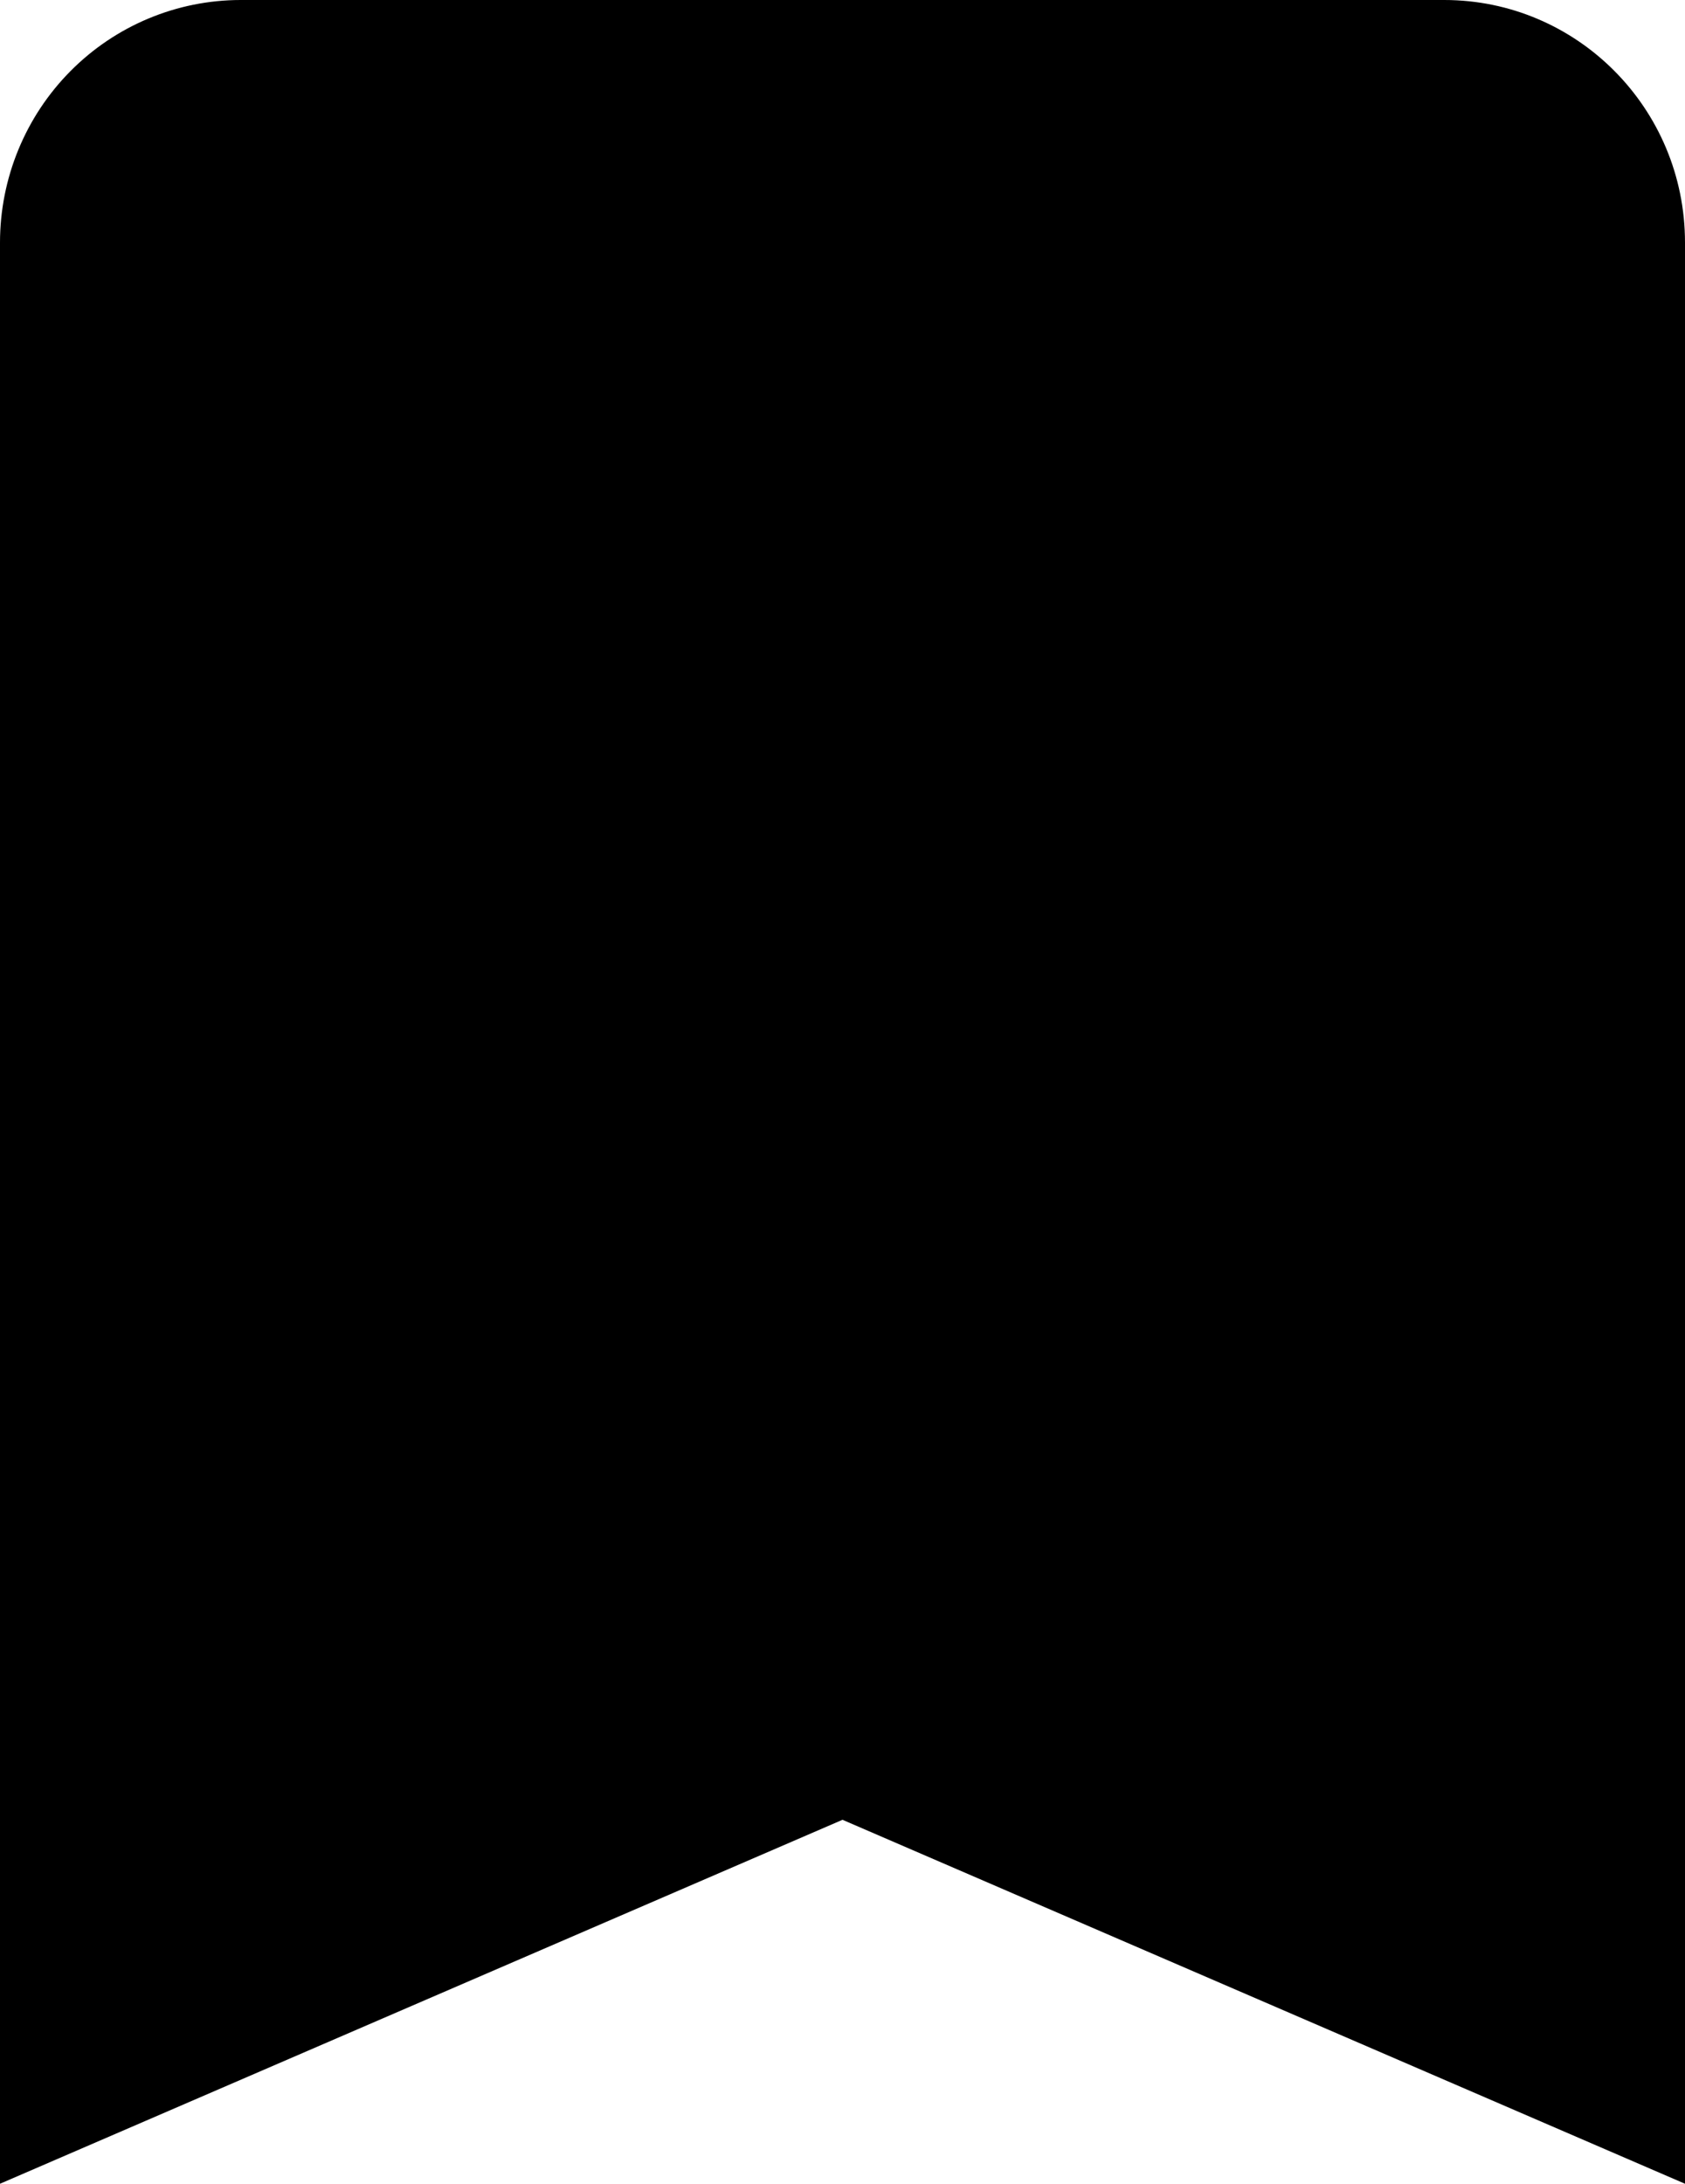 <svg width="44" height="57" viewBox="0 0 44 57" fill="none" xmlns="http://www.w3.org/2000/svg">
<path d="M37.714 0H6.286C4.619 0 3.02 0.667 1.841 1.855C0.662 3.043 0 4.654 0 6.333V57L22 47.5L44 57V6.333C44 2.818 41.171 0 37.714 0Z" fill="black"/>
</svg>
